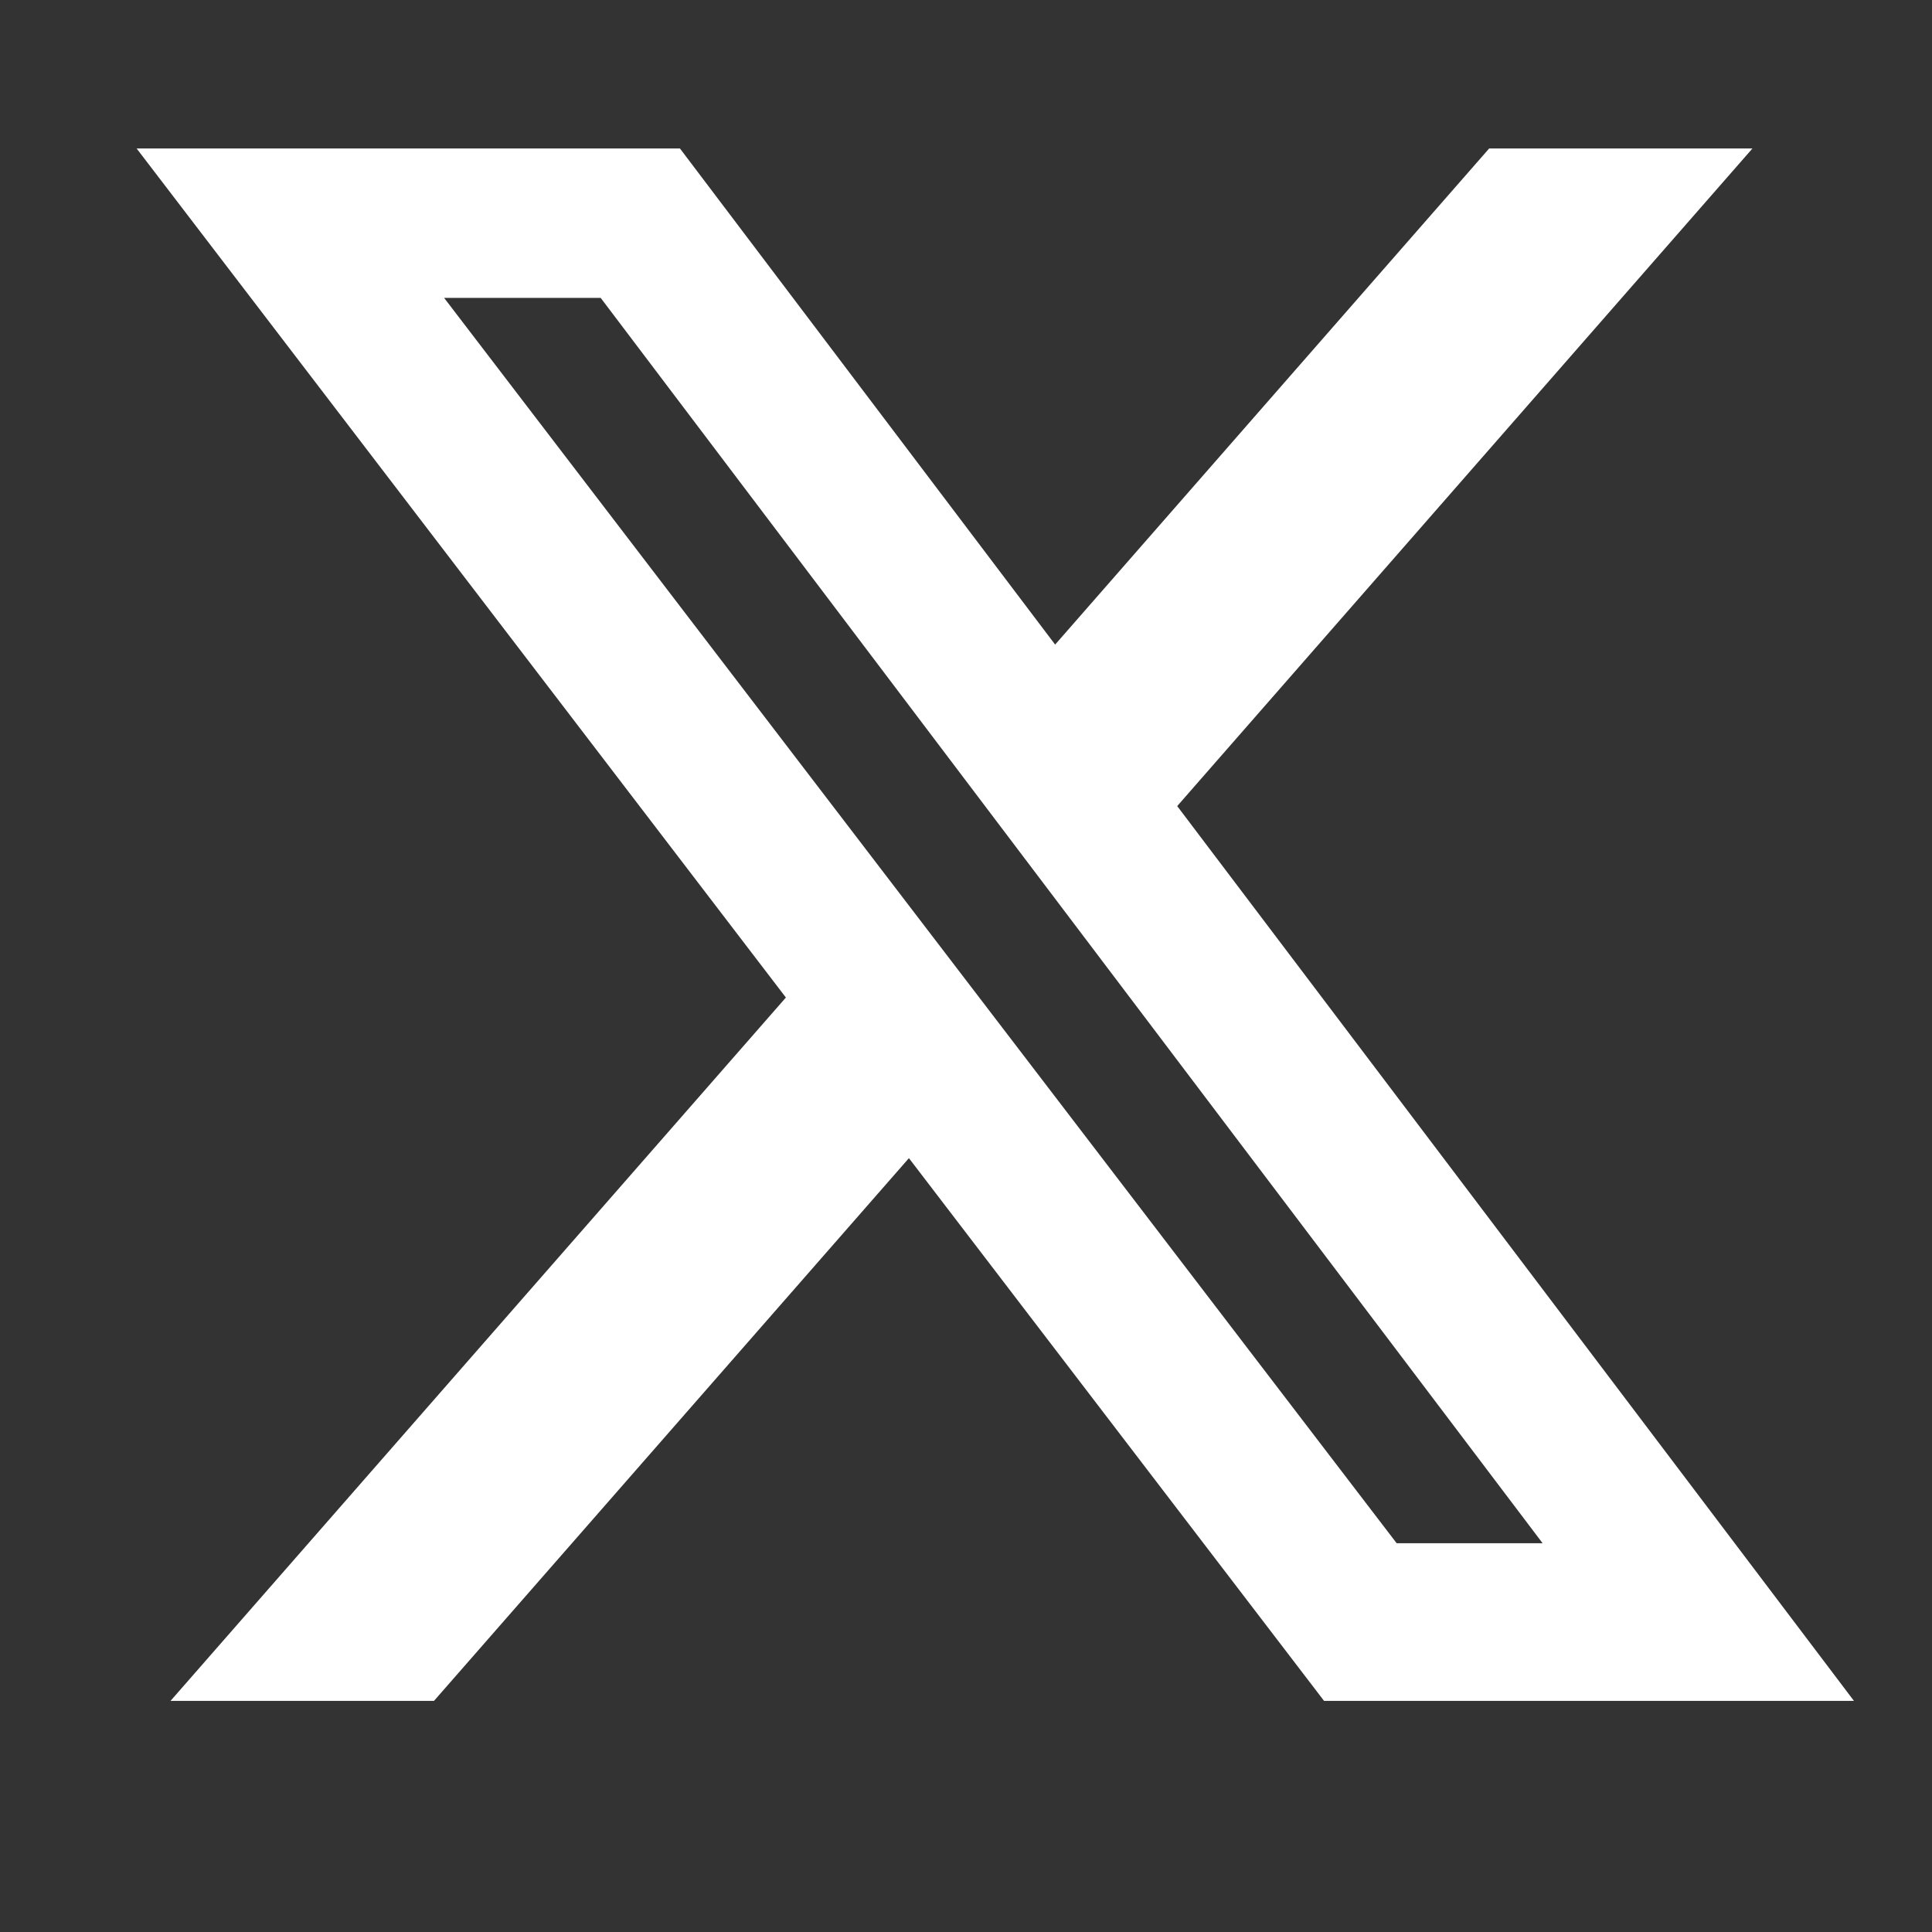 <svg width="22" height="22" fill="none" xmlns="http://www.w3.org/2000/svg"><rect width="100%" height="100%" fill="#333333" stroke="none"/><g clip-path="url(#a)"><path d="M16.957 1.691h2.998l-6.55 7.488 7.706 10.189h-6.034l-4.727-6.18-5.408 6.18h-3l7.007-8.009-7.393-9.668h6.187l4.272 5.649 4.942-5.649Zm-1.053 15.882h1.662L6.84 3.392H5.057l10.847 14.181Z" fill="#fff"/></g><defs><clipPath id="a"><path fill="#fff" transform="translate(.667 -.001)" d="M0 0h21.333v21.333H0z"/></clipPath></defs></svg>